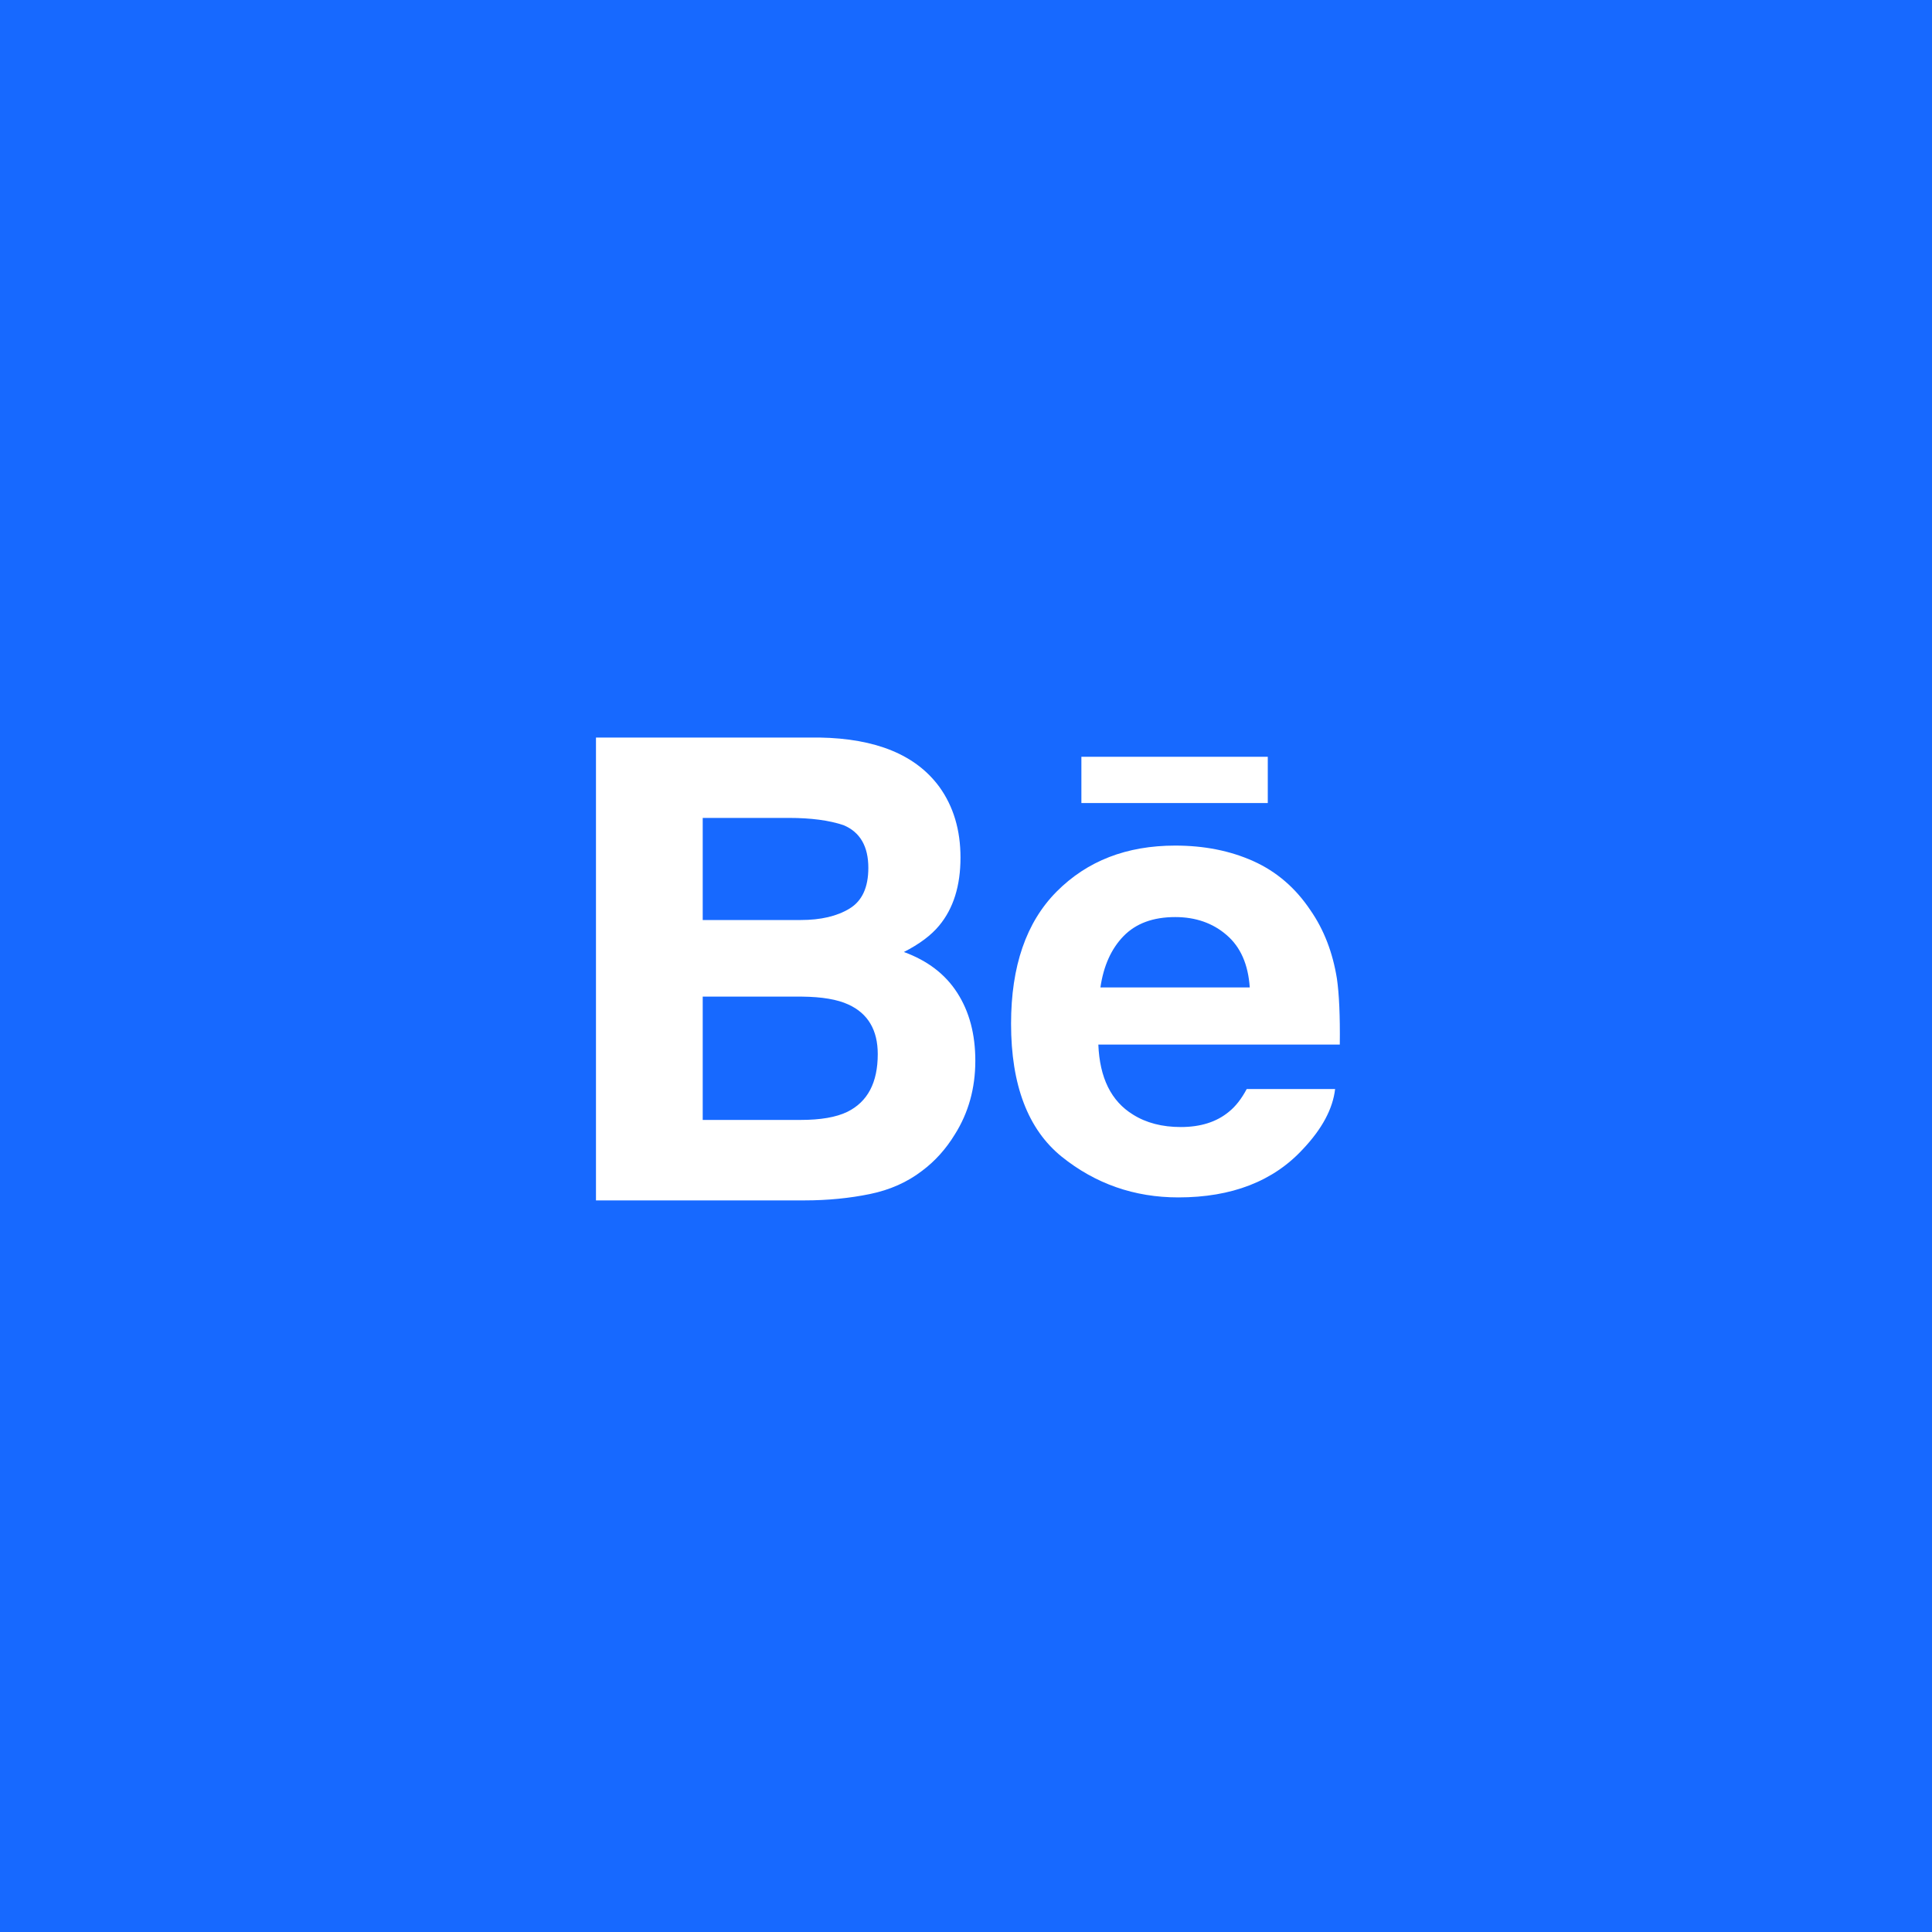 <?xml version="1.0" encoding="utf-8"?>
<!-- Generator: Adobe Illustrator 16.0.0, SVG Export Plug-In . SVG Version: 6.00 Build 0)  -->
<!DOCTYPE svg PUBLIC "-//W3C//DTD SVG 1.1//EN" "http://www.w3.org/Graphics/SVG/1.1/DTD/svg11.dtd">
<svg version="1.1" id="Layer_1" xmlns="http://www.w3.org/2000/svg" xmlns:xlink="http://www.w3.org/1999/xlink" x="0px" y="0px"
	 width="40px" height="40px" viewBox="0 0 40 40" enable-background="new 0 0 40 40" xml:space="preserve">
<rect fill="#1769FF" width="40" height="40"/>
<g>
	<path id="Behance" fill="#FFFFFF" d="M26.248,16.626h-3.859v-0.958h3.859V16.626L26.248,16.626z M19.82,20.557
		c0.248,0.386,0.373,0.853,0.373,1.404c0,0.568-0.141,1.078-0.426,1.529c-0.182,0.297-0.406,0.549-0.678,0.752
		c-0.305,0.234-0.666,0.395-1.082,0.48s-0.867,0.131-1.353,0.131h-4.315V15.27h4.628c1.167,0.02,1.993,0.357,2.481,1.021
		c0.293,0.406,0.438,0.896,0.438,1.463c0,0.586-0.147,1.055-0.442,1.41c-0.165,0.2-0.408,0.382-0.73,0.546
		C19.203,19.889,19.572,20.169,19.82,20.557z M14.549,19.048h2.028c0.416,0,0.753-0.079,1.012-0.237
		c0.26-0.158,0.389-0.439,0.389-0.843c0-0.445-0.171-0.741-0.514-0.884c-0.295-0.1-0.674-0.15-1.131-0.15h-1.784V19.048z
		 M18.173,21.824c0-0.498-0.203-0.842-0.609-1.027c-0.227-0.105-0.547-0.159-0.958-0.163h-2.057v2.553h2.024
		c0.416,0,0.738-0.055,0.971-0.168C17.964,22.811,18.173,22.414,18.173,21.824z M27.68,20.265c0.045,0.313,0.066,0.768,0.059,1.362
		H22.74c0.027,0.689,0.266,1.172,0.717,1.449c0.273,0.172,0.604,0.258,0.99,0.258c0.408,0,0.74-0.104,0.996-0.316
		c0.139-0.111,0.262-0.27,0.369-0.471h1.83c-0.047,0.408-0.268,0.822-0.664,1.242c-0.613,0.666-1.475,1.002-2.582,1.002
		c-0.912,0-1.719-0.283-2.418-0.846c-0.695-0.564-1.045-1.48-1.045-2.75c0-1.19,0.313-2.101,0.944-2.736
		c0.633-0.636,1.449-0.952,2.455-0.952c0.598,0,1.135,0.106,1.615,0.321c0.479,0.215,0.873,0.552,1.184,1.017
		C27.414,19.253,27.594,19.726,27.68,20.265z M25.875,20.444c-0.033-0.478-0.191-0.838-0.479-1.085
		c-0.285-0.247-0.641-0.372-1.064-0.372c-0.461,0-0.816,0.133-1.07,0.394s-0.414,0.615-0.479,1.063H25.875L25.875,20.444z"/>
</g>
</svg>
